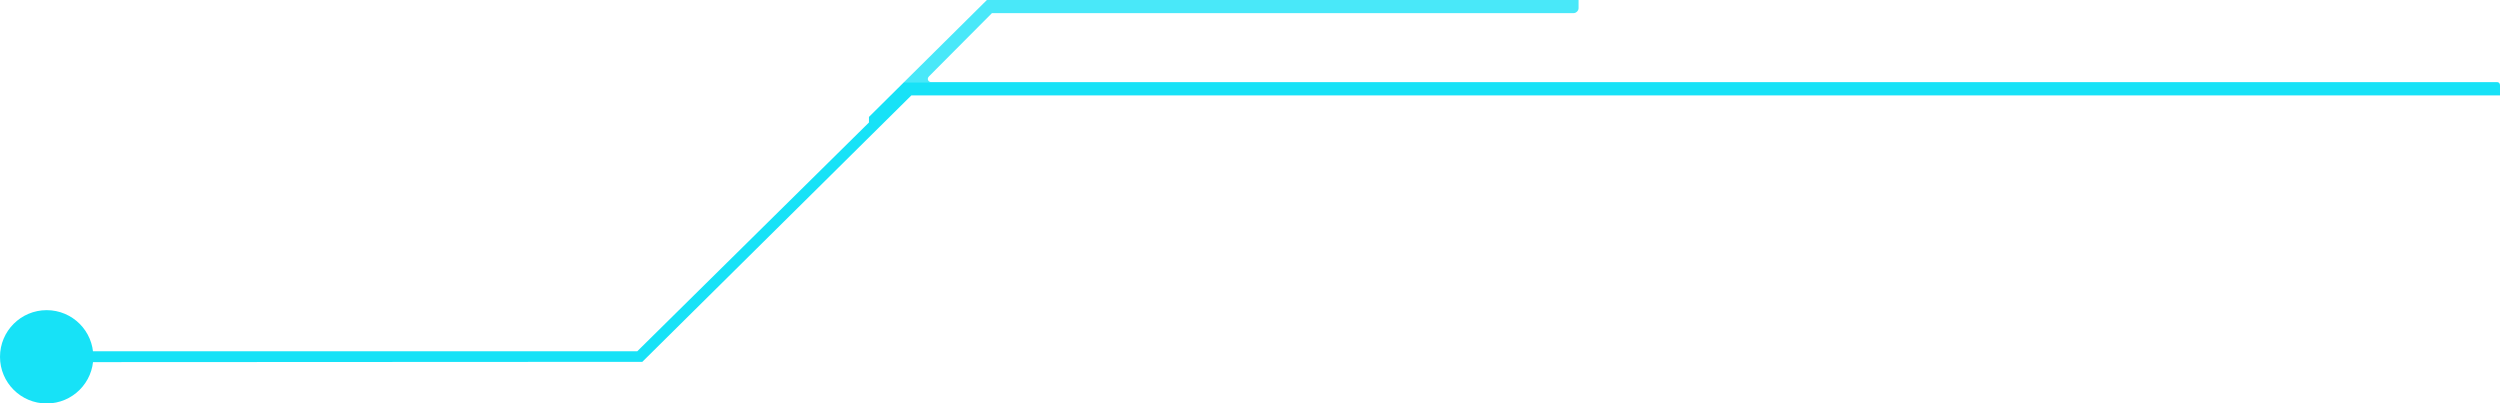 <?xml version="1.0" encoding="UTF-8" standalone="no"?>
<!-- Created with Inkscape (http://www.inkscape.org/) -->

<svg
   width="76.373mm"
   height="12.325mm"
   viewBox="0 0 76.373 12.325"
   version="1.1"
   id="svg19771"
   inkscape:version="1.1 (c68e22c387, 2021-05-23)"
   sodipodi:docname="graphic-bars-blip-to-battery-with-top.svg"
   xmlns:inkscape="http://www.inkscape.org/namespaces/inkscape"
   xmlns:sodipodi="http://sodipodi.sourceforge.net/DTD/sodipodi-0.dtd"
   xmlns="http://www.w3.org/2000/svg"
   xmlns:svg="http://www.w3.org/2000/svg">
  <sodipodi:namedview
     id="namedview19773"
     pagecolor="#ffffff"
     bordercolor="#666666"
     borderopacity="1.0"
     inkscape:pageshadow="2"
     inkscape:pageopacity="0.0"
     inkscape:pagecheckerboard="0"
     inkscape:document-units="mm"
     showgrid="false"
     inkscape:zoom="4"
     inkscape:cx="143"
     inkscape:cy="3.625"
     inkscape:window-width="1920"
     inkscape:window-height="1017"
     inkscape:window-x="-8"
     inkscape:window-y="-8"
     inkscape:window-maximized="1"
     inkscape:current-layer="layer2"
     inkscape:snap-global="true"
     showguides="true"
     inkscape:guide-bbox="true"
     inkscape:snap-bbox="false"
     inkscape:snap-intersection-paths="true"
     inkscape:object-paths="true"
     inkscape:snap-smooth-nodes="true">
    <sodipodi:guide
       position="27.618,9.817"
       orientation="0,-1"
       id="guide879" />
  </sodipodi:namedview>
  <defs
     id="defs19768" />
  <g
     inkscape:label="Layer 1"
     inkscape:groupmode="layer"
     id="layer1"
     transform="translate(200.079,-117.291)">
    <path
       id="path19639"
       style="font-variation-settings:'wght' 700;fill:#17e2f7;fill-opacity:1;stroke-width:2.646"
       d="M -198.653,128.022 H -180.611 L -173.533,121.033 V 120.863 L -172.461,119.8 C -172.461,119.8 -139.901,119.8 -123.792,119.8 -123.734,119.8 -123.706,119.847 -123.706,119.897 V 120.206 H -172.238 L -180.457,128.345 -198.653,128.354 Z M -197.228,128.192 C -197.228,128.979 -197.866,129.617 -198.653,129.617 -199.441,129.617 -200.079,128.979 -200.079,128.192 -200.079,127.404 -199.441,126.766 -198.653,126.766 -197.866,126.766 -197.228,127.404 -197.228,128.192 Z"
       sodipodi:nodetypes="ccccccccccccsssss" />
  </g>
  <g
     inkscape:groupmode="layer"
     id="layer2"
     inkscape:label="Top"
     style="display:inline">
    <path
       d="M -172.461,119.8 -169.93,117.291 H -151.855 V 117.543 C -151.855,117.617 -151.929,117.692 -152.004,117.692 H -169.776 L -171.698,119.623 C -171.777,119.702 -171.72,119.8 -171.625,119.8"
       style="font-variation-settings:'wght' 700;fill:#17e2f7;fill-opacity:0.784;stroke-width:0.7"
       id="path1047"
       transform="translate(200.079,-117.291)" />
  </g>
</svg>

